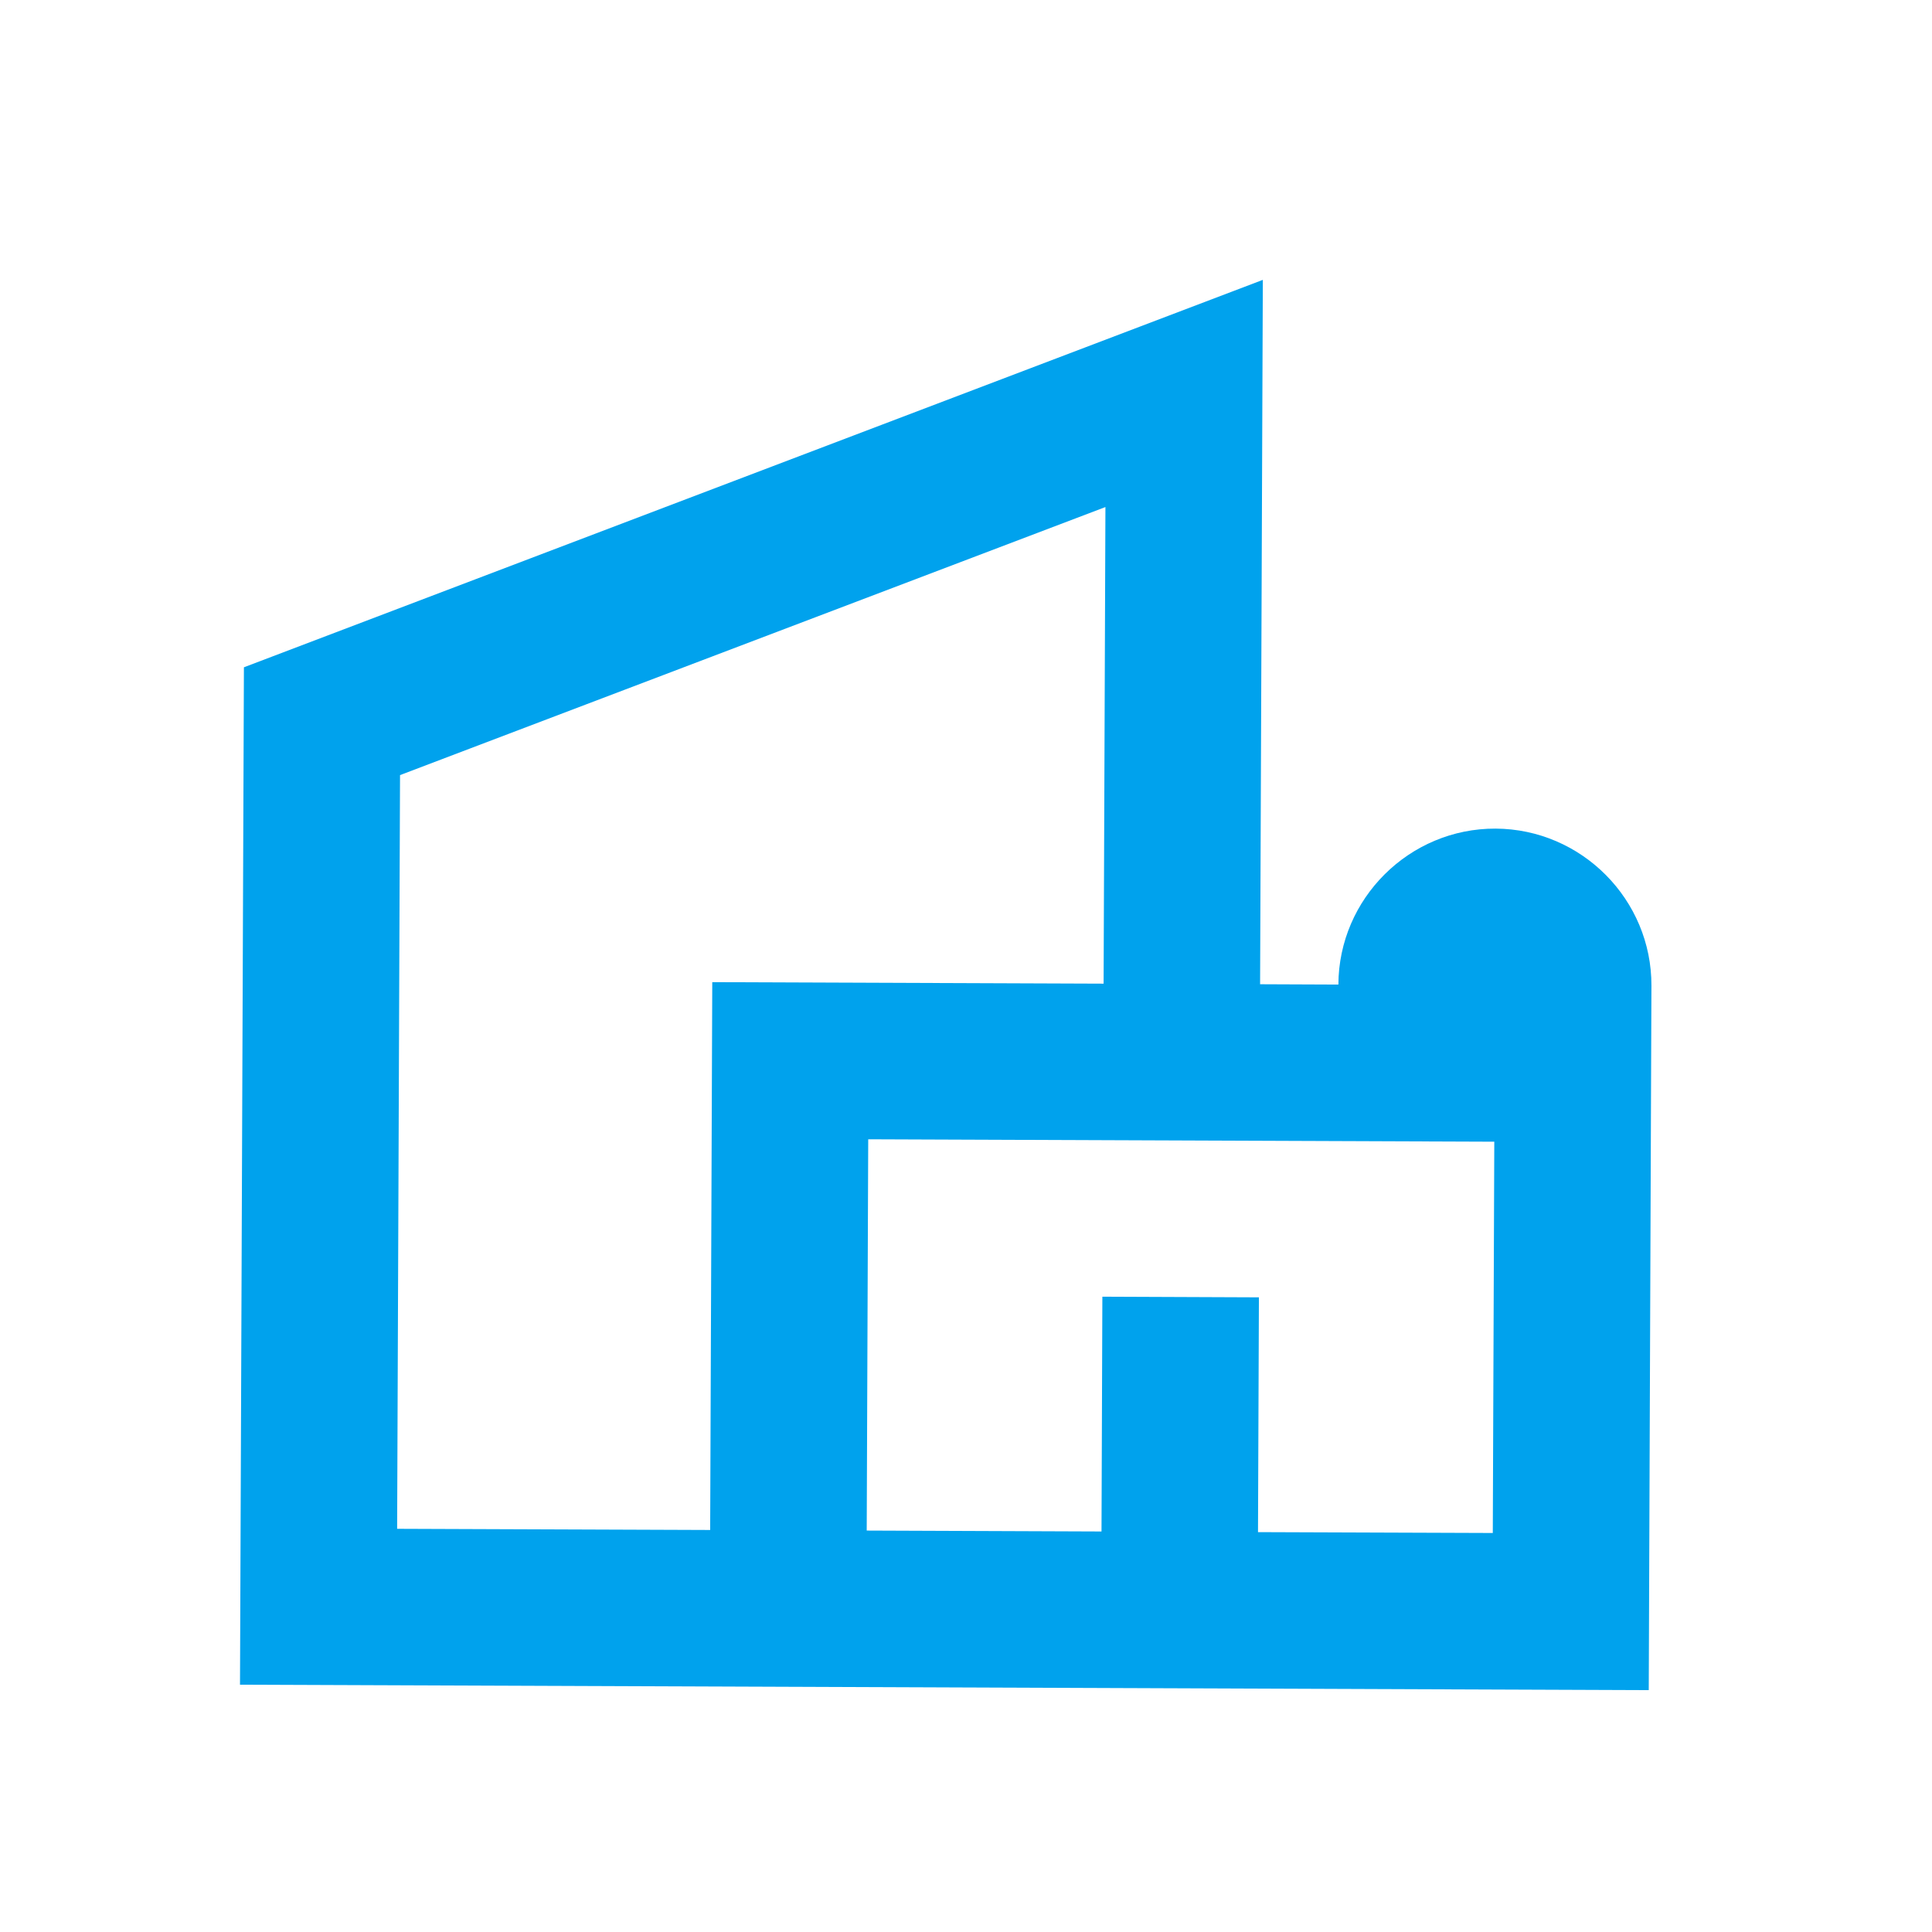 <svg width="36" height="36" viewBox="0 0 36 36" fill="none" xmlns="http://www.w3.org/2000/svg">
<path d="M27.867 15.44C26.263 15.434 24.945 16.742 24.939 18.346L23.48 18.34L23.531 5.215L4.545 12.434L4.472 31.392L30.722 31.493L30.772 18.368C30.778 16.764 29.471 15.447 27.867 15.44ZM7.454 14.443L20.598 9.448L20.564 18.329L13.272 18.301L13.233 28.509L7.4 28.487L7.454 14.443ZM27.816 28.565L23.441 28.549L23.458 24.174L20.541 24.162L20.525 28.537L16.15 28.52L16.178 21.229L27.844 21.274L27.816 28.565Z" fill="#00A2ED"/>
</svg>
